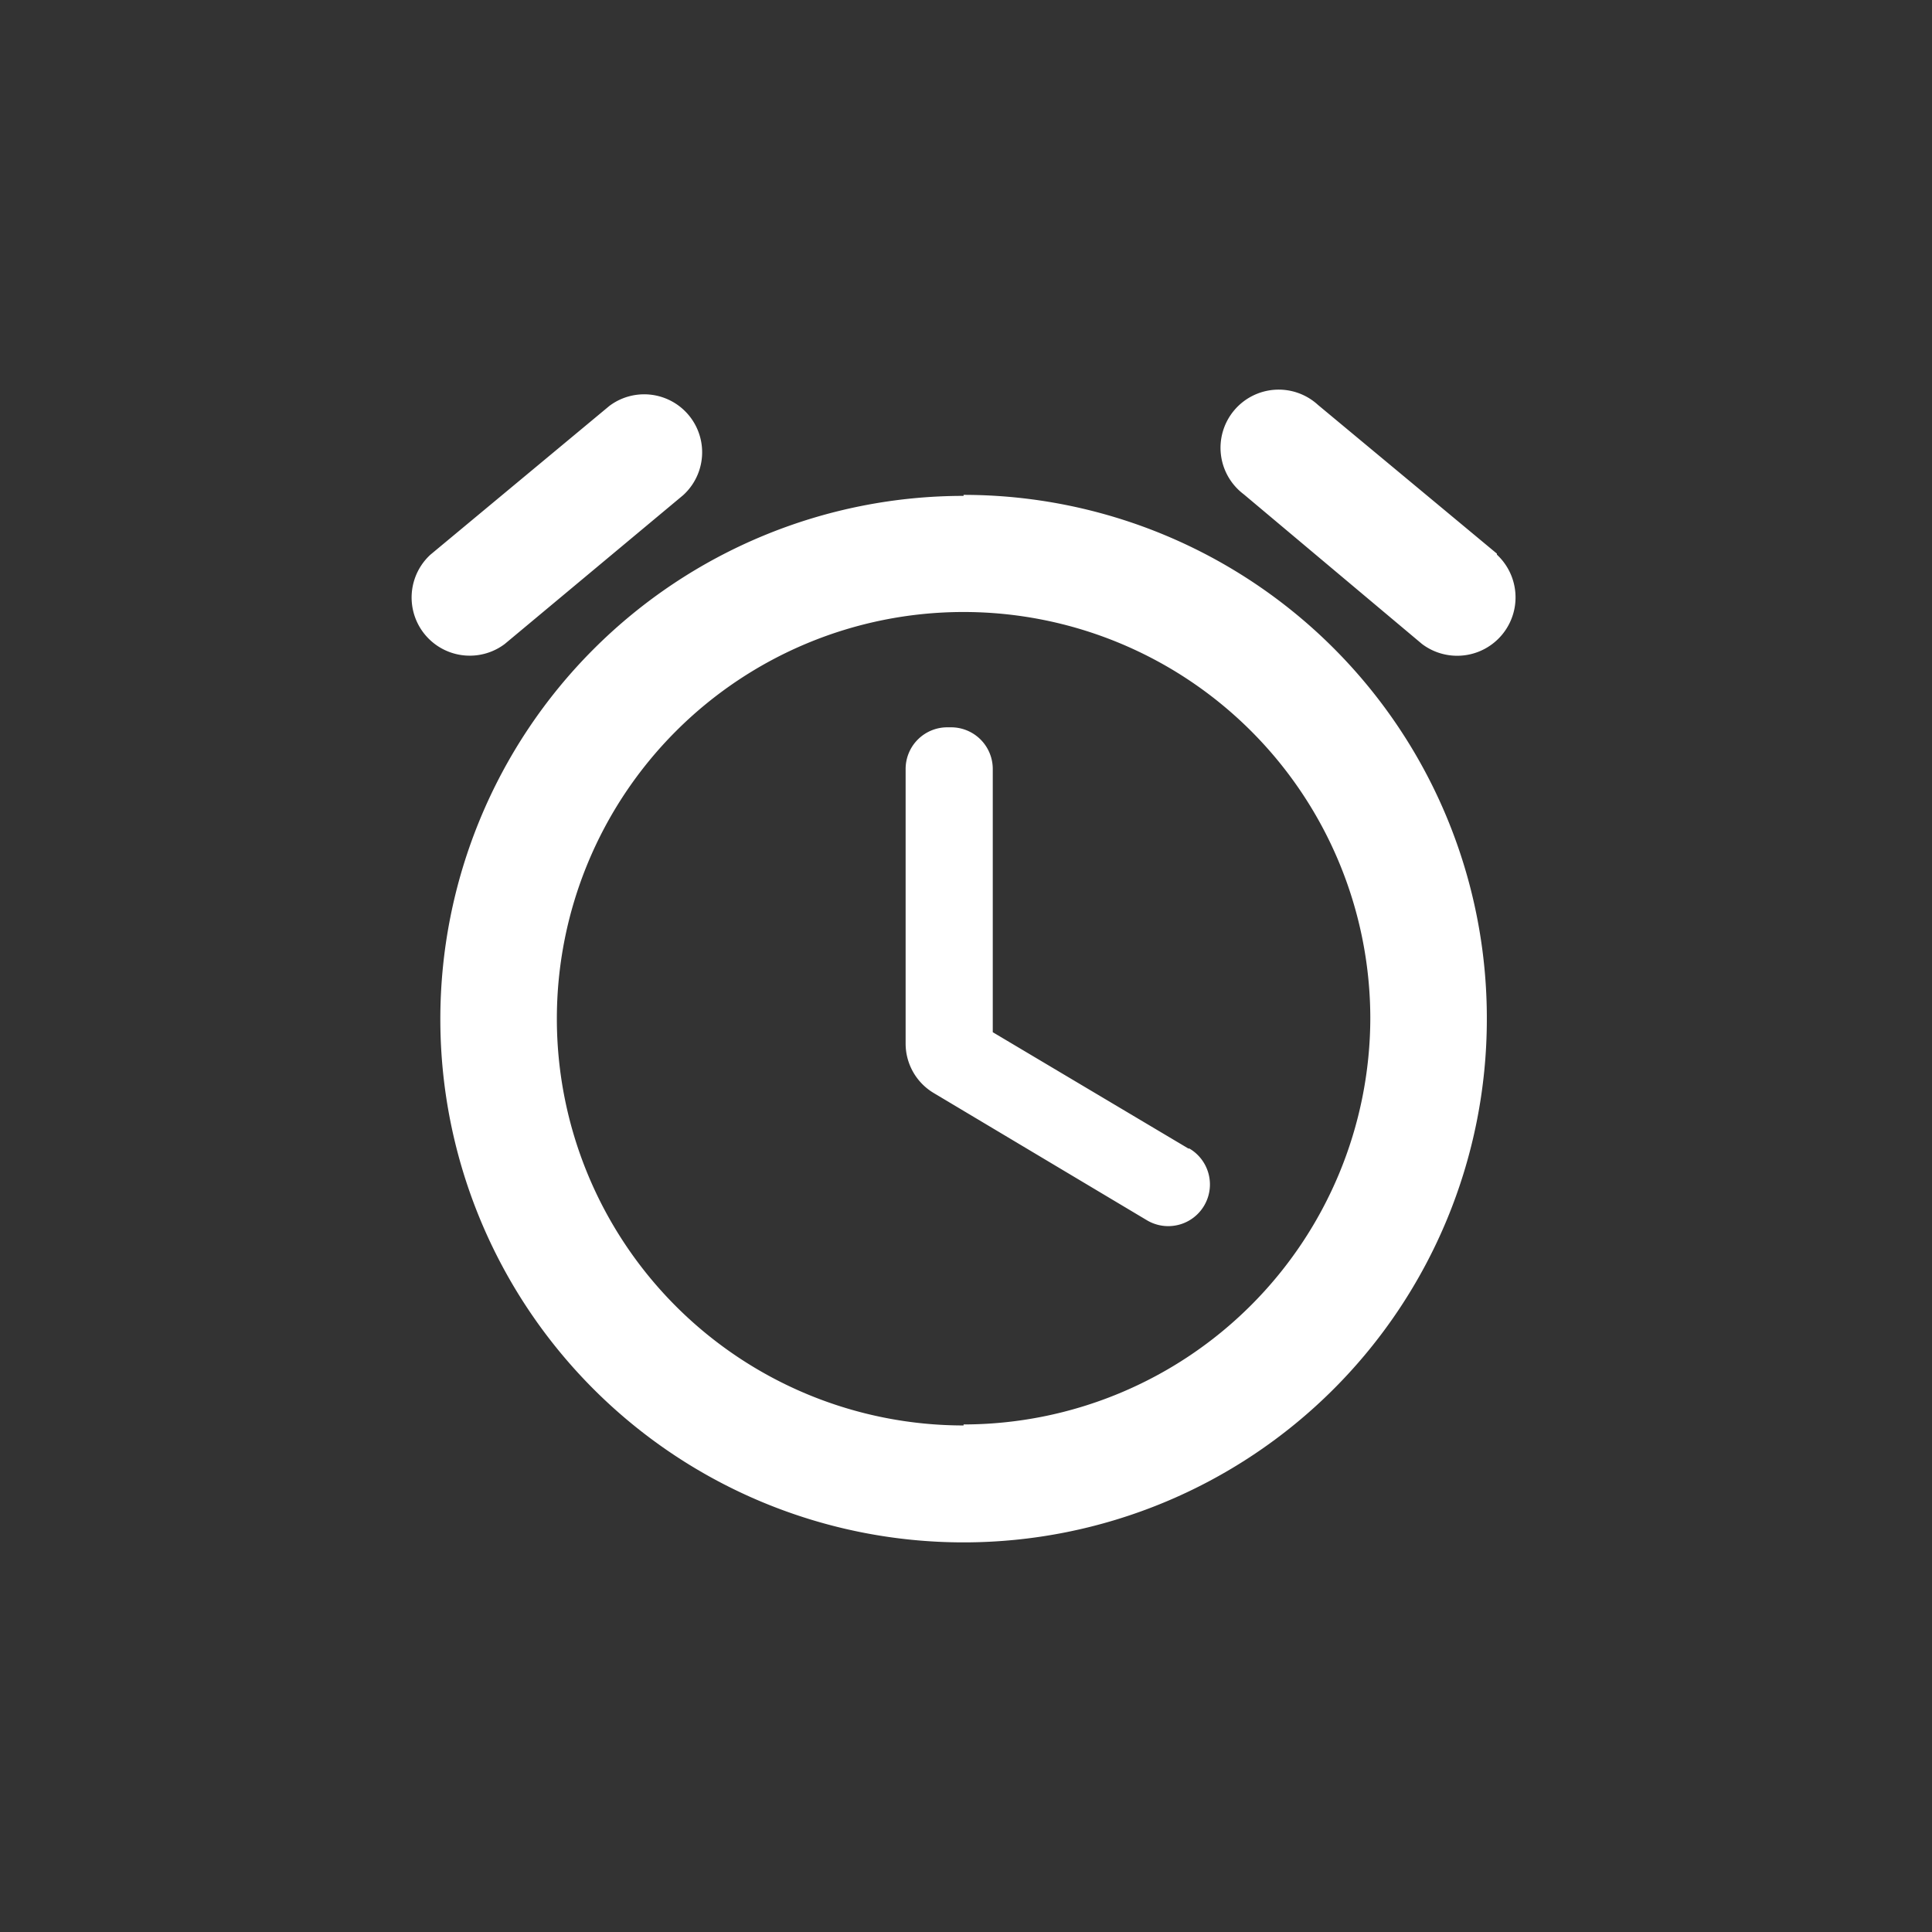 <svg xmlns="http://www.w3.org/2000/svg" viewBox="0 0 96 96">
  <rect x="0" y="0" width="96" height="96" fill="#333333" stroke="none"/>
  <title>snooze</title>
  <path d="M59.05,57.07l-9.72-5.78V38.22a2.07,2.07,0,0,0-2.08-2.08h-.17A2.07,2.07,0,0,0,45,38.22V51.84a2.86,2.86,0,0,0,1.41,2.48L57,60.64a2.07,2.07,0,1,0,2.1-3.57ZM74.38,27.51l-8.89-7.39a2.89,2.89,0,1,0-3.69,4.44L70.66,32a2.9,2.9,0,0,0,3.72-4.44ZM25.08,32l8.86-7.39a2.88,2.88,0,0,0-3.66-4.44l-8.89,7.39A2.89,2.89,0,0,0,25.08,32Zm22.8-7.36a26,26,0,1,0,26,26A26,26,0,0,0,47.88,24.59Zm0,46.19A20.21,20.21,0,1,1,68.09,50.57,20.23,20.23,0,0,1,47.88,70.78Z" fill="#fff"/>
  <rect width="96" height="96" fill="none"/>
</svg>
